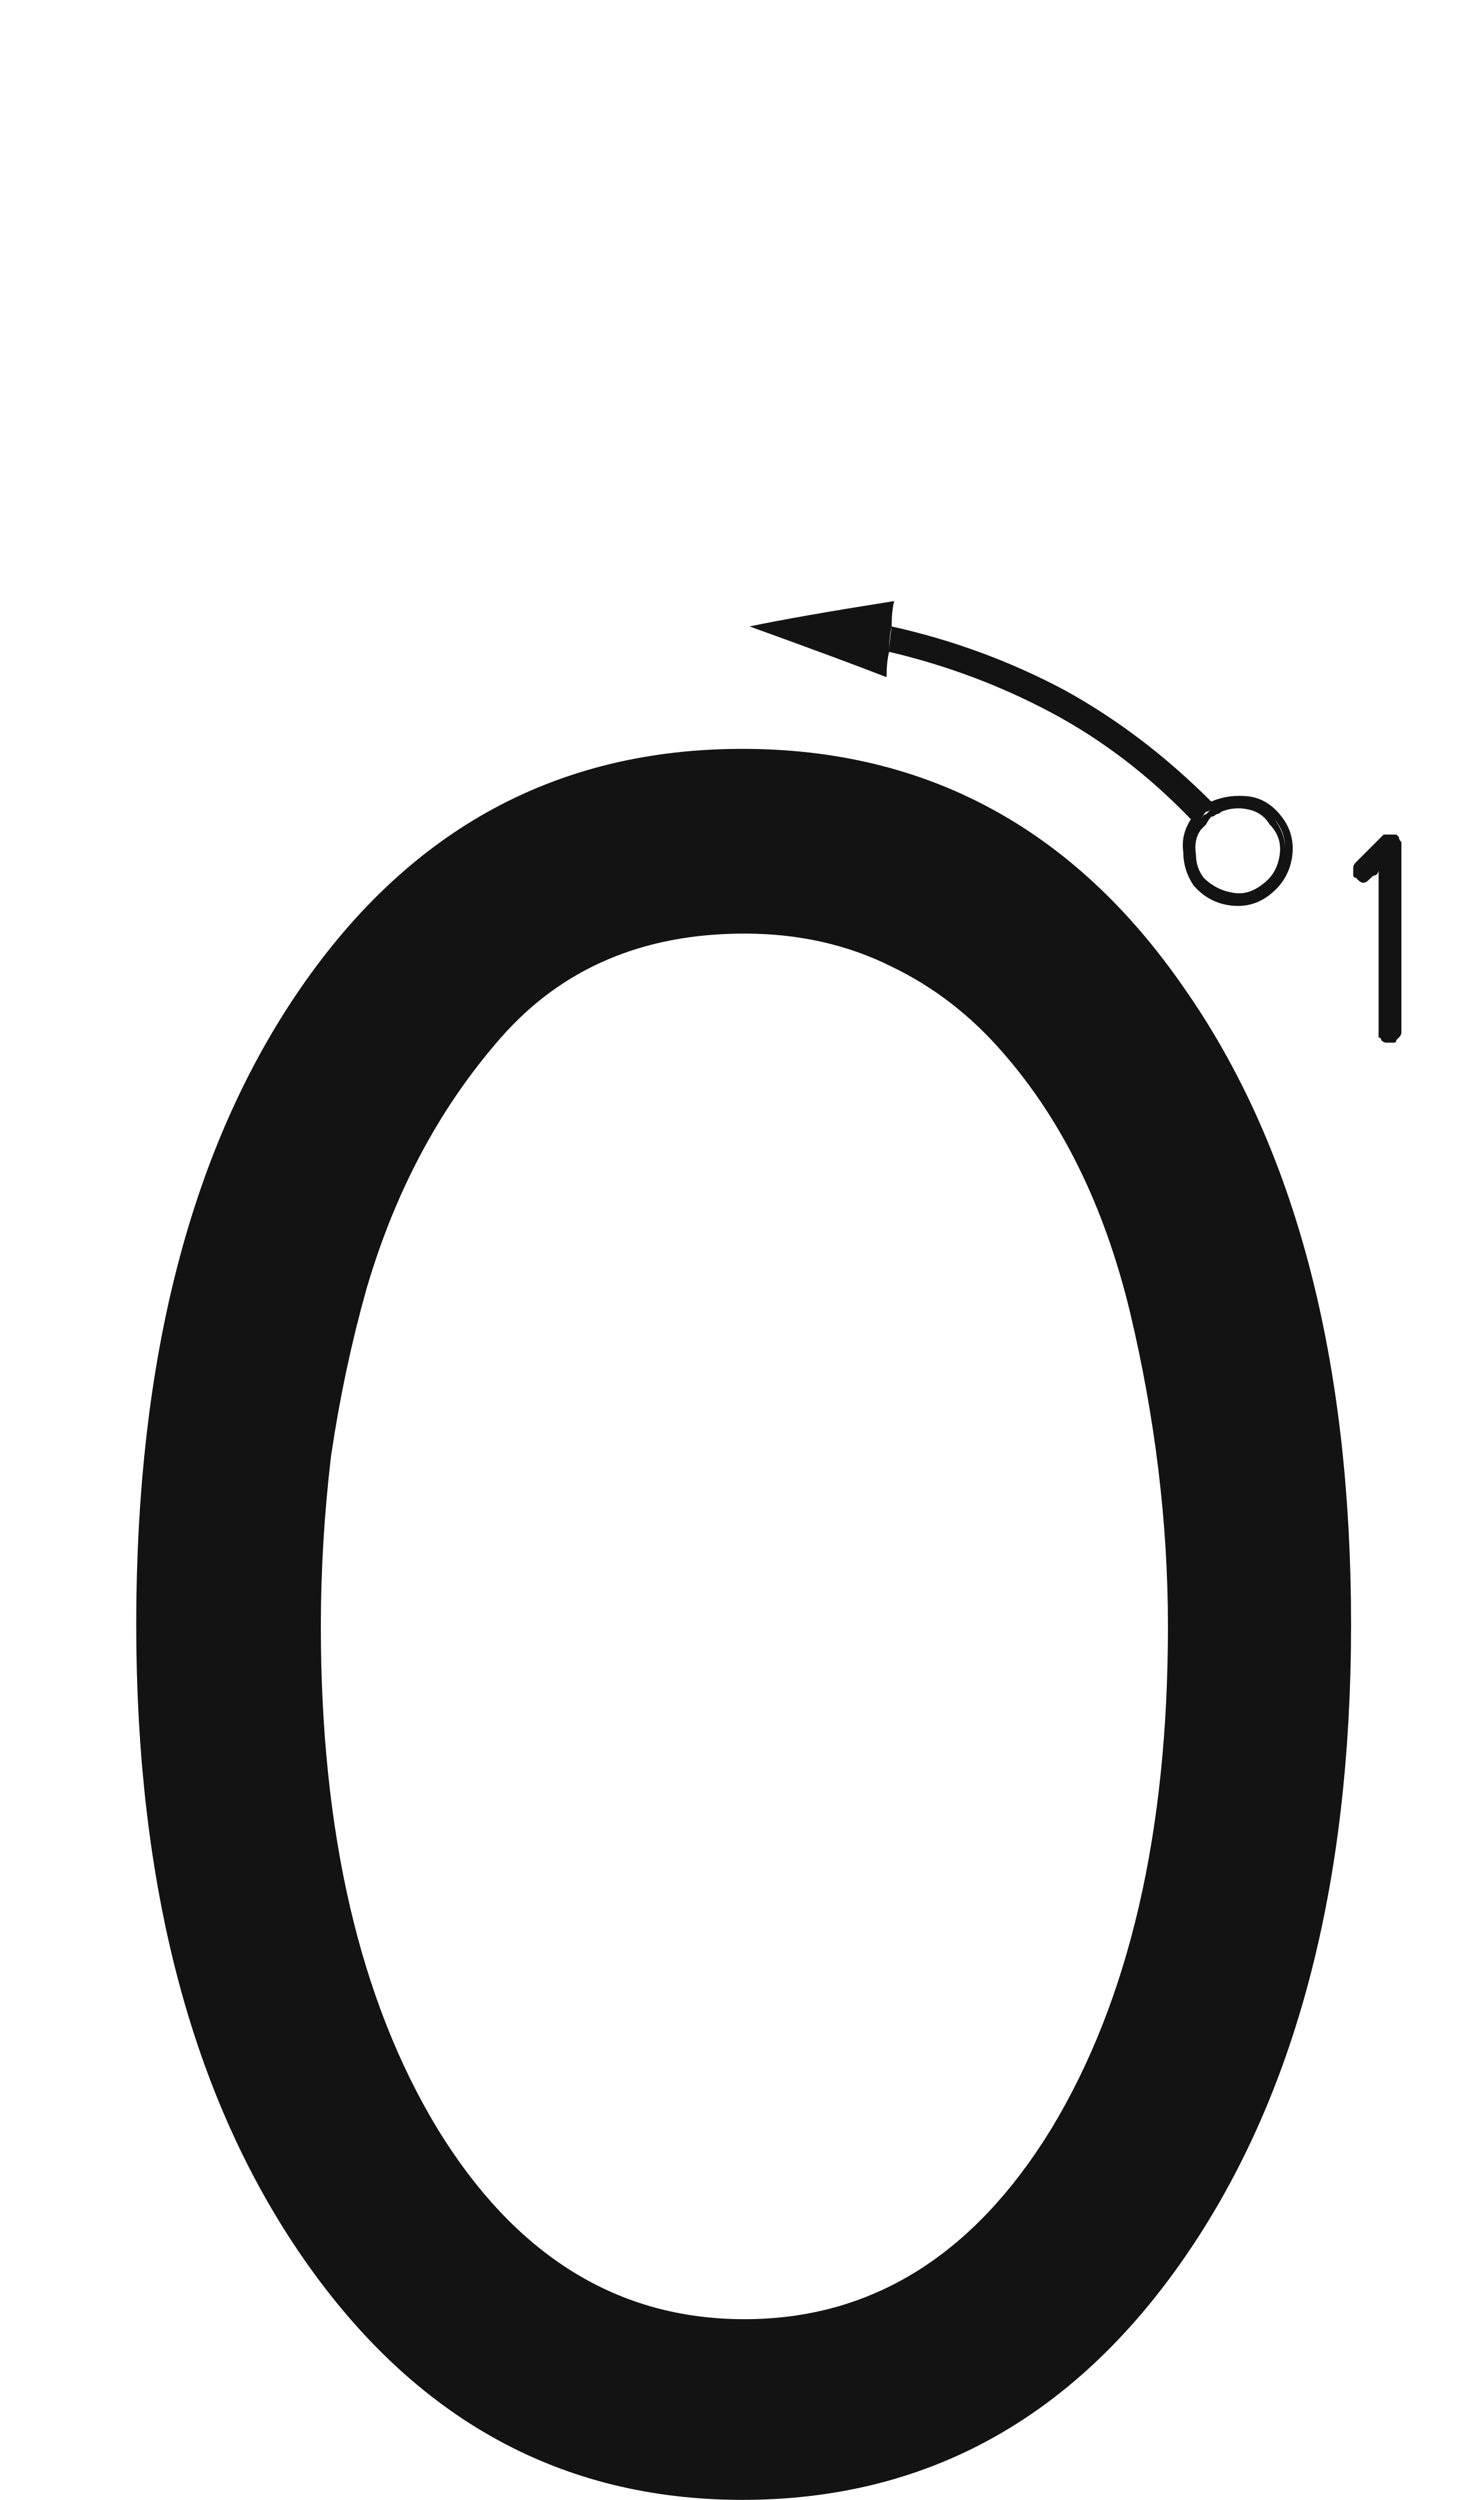 <svg xmlns="http://www.w3.org/2000/svg" width="120" height="203" viewBox="0 0 120 203"><path fill="#131313" d="M2912.568,131.894 C2912.568,110.326 2917.033,93.087 2925.962,80.174 C2934.891,67.261 2946.842,60.805 2961.816,60.805 C2976.789,60.805 2988.74,67.261 2997.669,80.174 C3006.735,93.087 3011.269,110.326 3011.269,131.894 C3011.269,153.186 3006.735,170.357 2997.669,183.407 C2988.603,196.457 2976.651,202.982 2961.816,202.982 C2947.117,202.982 2935.234,196.457 2926.168,183.407 C2917.102,170.357 2912.568,153.186 2912.568,131.894 Z M2927.568,132.058 C2927.568,148.817 2930.728,162.416 2937.047,172.856 C2943.366,183.159 2951.677,188.311 2961.98,188.311 C2972.282,188.311 2980.593,183.159 2986.912,172.856 C2993.231,162.416 2996.391,148.817 2996.391,132.058 C2996.391,123.678 2995.36,115.161 2993.3,106.507 C2991.239,97.99 2987.805,90.984 2982.997,85.489 C2980.387,82.467 2977.365,80.132 2973.931,78.483 C2970.359,76.698 2966.375,75.805 2961.98,75.805 C2953.737,75.805 2947.144,78.621 2942.198,84.253 C2937.253,89.885 2933.613,96.685 2931.277,104.652 C2930.041,109.048 2929.08,113.581 2928.393,118.252 C2927.843,122.923 2927.568,127.524 2927.568,132.058 Z M2999.287,65.495 C2999.012,65.632 2998.806,65.839 2998.669,66.113 C2998.532,66.251 2998.394,66.388 2998.257,66.525 C2994.823,62.954 2991.045,60.069 2986.924,57.871 C2982.803,55.673 2978.407,54.025 2973.736,52.926 C2973.736,52.514 2973.805,51.827 2973.942,50.865 C2978.888,51.964 2983.558,53.681 2987.954,56.017 C2992.213,58.352 2996.196,61.374 2999.905,65.083 C2999.768,65.22 2999.631,65.289 2999.493,65.289 C2999.356,65.426 2999.287,65.495 2999.287,65.495 Z M2971.882,50.453 C2971.882,51.003 2971.813,51.689 2971.676,52.514 C2971.951,52.651 2972.294,52.72 2972.706,52.72 C2972.981,52.857 2973.324,52.926 2973.736,52.926 C2973.599,53.475 2973.53,54.162 2973.53,54.986 C2971.058,54.025 2967.349,52.651 2962.403,50.865 C2965.013,50.316 2968.928,49.629 2974.149,48.805 C2974.011,49.354 2973.942,50.041 2973.942,50.865 C2973.53,50.865 2973.187,50.797 2972.912,50.659 C2972.637,50.659 2972.294,50.59 2971.882,50.453 Z M2971.882,50.453 C2972.294,50.59 2972.637,50.659 2972.912,50.659 C2973.187,50.797 2973.53,50.865 2973.942,50.865 C2973.805,51.415 2973.736,52.102 2973.736,52.926 C2973.324,52.926 2972.981,52.857 2972.706,52.72 C2972.294,52.72 2971.951,52.651 2971.676,52.514 C2971.676,52.239 2971.676,51.896 2971.676,51.483 C2971.813,51.209 2971.882,50.865 2971.882,50.453 Z M2999.905,65.083 C3000.867,64.671 3001.897,64.534 3002.996,64.671 C3003.958,64.808 3004.782,65.289 3005.469,66.113 C3006.293,67.075 3006.636,68.174 3006.499,69.41 C3006.362,70.646 3005.812,71.677 3004.851,72.501 C3003.889,73.325 3002.79,73.669 3001.554,73.531 C3000.317,73.394 2999.287,72.844 2998.463,71.883 C2997.913,71.059 2997.639,70.166 2997.639,69.204 C2997.501,68.243 2997.707,67.35 2998.257,66.525 C2998.394,66.525 2998.463,66.594 2998.463,66.731 C2998.6,66.731 2998.669,66.8 2998.669,66.938 C2998.257,67.624 2998.051,68.38 2998.051,69.204 C2998.051,70.028 2998.326,70.784 2998.875,71.471 C2999.562,72.432 3000.455,72.913 3001.554,72.913 C3002.653,73.05 3003.614,72.776 3004.439,72.089 C3005.4,71.402 3005.881,70.509 3005.881,69.41 C3006.018,68.311 3005.744,67.35 3005.057,66.525 C3004.507,65.839 3003.752,65.426 3002.79,65.289 C3001.966,65.014 3001.142,65.083 3000.317,65.495 C3000.18,65.495 3000.111,65.426 3000.111,65.289 C3000.111,65.289 3000.043,65.22 2999.905,65.083 Z M2998.463,71.883 C2998.6,72.02 2998.738,72.158 2998.875,72.295 C2998.875,72.295 2998.875,72.364 2998.875,72.501 C2998.875,72.364 2998.875,72.295 2998.875,72.295 C2998.738,72.158 2998.6,72.02 2998.463,71.883 Z M2999.493,65.907 C2999.356,66.045 2999.218,66.251 2999.081,66.525 C2998.944,66.663 2998.806,66.8 2998.669,66.938 C2998.669,66.8 2998.6,66.731 2998.463,66.731 C2998.463,66.594 2998.394,66.525 2998.257,66.525 C2998.394,66.388 2998.532,66.251 2998.669,66.113 C2998.806,65.839 2999.012,65.632 2999.287,65.495 C2999.287,65.495 2999.356,65.426 2999.493,65.289 C2999.631,65.289 2999.768,65.22 2999.905,65.083 C3000.043,65.22 3000.111,65.289 3000.111,65.289 C3000.111,65.426 3000.18,65.495 3000.317,65.495 C3000.18,65.632 3000.043,65.701 2999.905,65.701 C2999.768,65.839 2999.631,65.907 2999.493,65.907 Z M3004.645,66.938 C3004.233,66.251 3003.614,65.839 3002.79,65.701 C3002.103,65.564 3001.416,65.632 3000.73,65.907 C3000.592,65.907 3000.524,65.839 3000.524,65.701 C3000.386,65.701 3000.317,65.632 3000.317,65.495 C3001.142,65.083 3001.966,65.014 3002.79,65.289 C3003.752,65.426 3004.507,65.839 3005.057,66.525 C3005.744,67.487 3006.018,68.449 3005.881,69.41 C3005.881,70.509 3005.4,71.402 3004.439,72.089 C3003.614,72.776 3002.653,73.119 3001.554,73.119 C3000.455,72.982 2999.562,72.501 2998.875,71.677 C2998.326,70.99 2998.051,70.166 2998.051,69.204 C2998.051,68.38 2998.257,67.624 2998.669,66.938 C2998.806,66.938 2998.875,67.006 2998.875,67.144 C2999.012,67.144 2999.081,67.212 2999.081,67.35 C2998.669,67.899 2998.532,68.586 2998.669,69.41 C2998.669,70.097 2998.875,70.715 2999.287,71.265 C2999.974,71.951 3000.798,72.364 3001.76,72.501 C3002.584,72.638 3003.408,72.364 3004.233,71.677 C3004.919,71.127 3005.331,70.372 3005.469,69.41 C3005.606,68.449 3005.331,67.624 3004.645,66.938 Z M2998.669,66.938 C2998.806,66.8 2998.944,66.663 2999.081,66.525 C2999.218,66.251 2999.356,66.113 2999.493,66.113 C2999.631,65.976 2999.768,65.839 2999.905,65.701 C3000.043,65.701 3000.18,65.632 3000.317,65.495 C3000.317,65.632 3000.386,65.701 3000.524,65.701 C3000.524,65.839 3000.592,65.907 3000.73,65.907 C3000.592,66.045 3000.455,66.113 3000.317,66.113 C3000.18,66.251 3000.043,66.319 2999.905,66.319 C2999.768,66.457 2999.631,66.663 2999.493,66.938 C2999.356,67.075 2999.218,67.212 2999.081,67.35 C2998.944,67.212 2998.875,67.144 2998.875,67.144 C2998.875,67.006 2998.806,66.938 2998.669,66.938 Z M3014.535,67.762 C3014.398,67.762 3014.329,67.762 3014.329,67.762 C3014.329,67.762 3014.329,67.762 3014.329,67.762 C3014.192,67.762 3014.054,67.762 3013.917,67.762 C3013.917,67.762 3013.848,67.83 3013.711,67.968 C3013.299,68.38 3012.887,68.792 3012.475,69.204 C3012.2,69.479 3011.925,69.754 3011.65,70.028 C3011.513,70.166 3011.444,70.303 3011.444,70.44 C3011.444,70.44 3011.444,70.509 3011.444,70.646 C3011.444,70.784 3011.444,70.921 3011.444,71.059 C3011.444,71.196 3011.513,71.265 3011.65,71.265 C3011.788,71.402 3011.857,71.471 3011.857,71.471 C3011.994,71.608 3012.131,71.677 3012.269,71.677 C3012.406,71.677 3012.543,71.608 3012.681,71.471 C3012.681,71.471 3012.749,71.402 3012.887,71.265 C3013.024,71.127 3013.162,71.059 3013.299,71.059 C3013.436,70.921 3013.505,70.784 3013.505,70.646 C3013.505,73.669 3013.505,76.21 3013.505,78.271 C3013.505,80.468 3013.505,82.323 3013.505,83.834 C3013.505,83.971 3013.505,84.109 3013.505,84.246 C3013.642,84.246 3013.711,84.315 3013.711,84.452 C3013.848,84.59 3013.986,84.658 3014.123,84.658 C3014.26,84.658 3014.329,84.658 3014.329,84.658 C3014.467,84.658 3014.604,84.658 3014.741,84.658 C3014.879,84.658 3014.947,84.59 3014.947,84.452 C3015.085,84.315 3015.153,84.246 3015.153,84.246 C3015.291,84.109 3015.359,83.971 3015.359,83.834 C3015.359,80.4 3015.359,77.446 3015.359,74.974 C3015.359,72.364 3015.359,70.234 3015.359,68.586 C3015.359,68.449 3015.359,68.38 3015.359,68.38 C3015.222,68.243 3015.153,68.105 3015.153,67.968 C3015.153,67.968 3015.085,67.899 3014.947,67.762 C3014.947,67.762 3014.879,67.762 3014.741,67.762 C3014.741,67.762 3014.673,67.762 3014.535,67.762 C3014.535,67.762 3014.535,67.762 3014.535,67.762 Z" transform="translate(-2901.5)"/></svg>